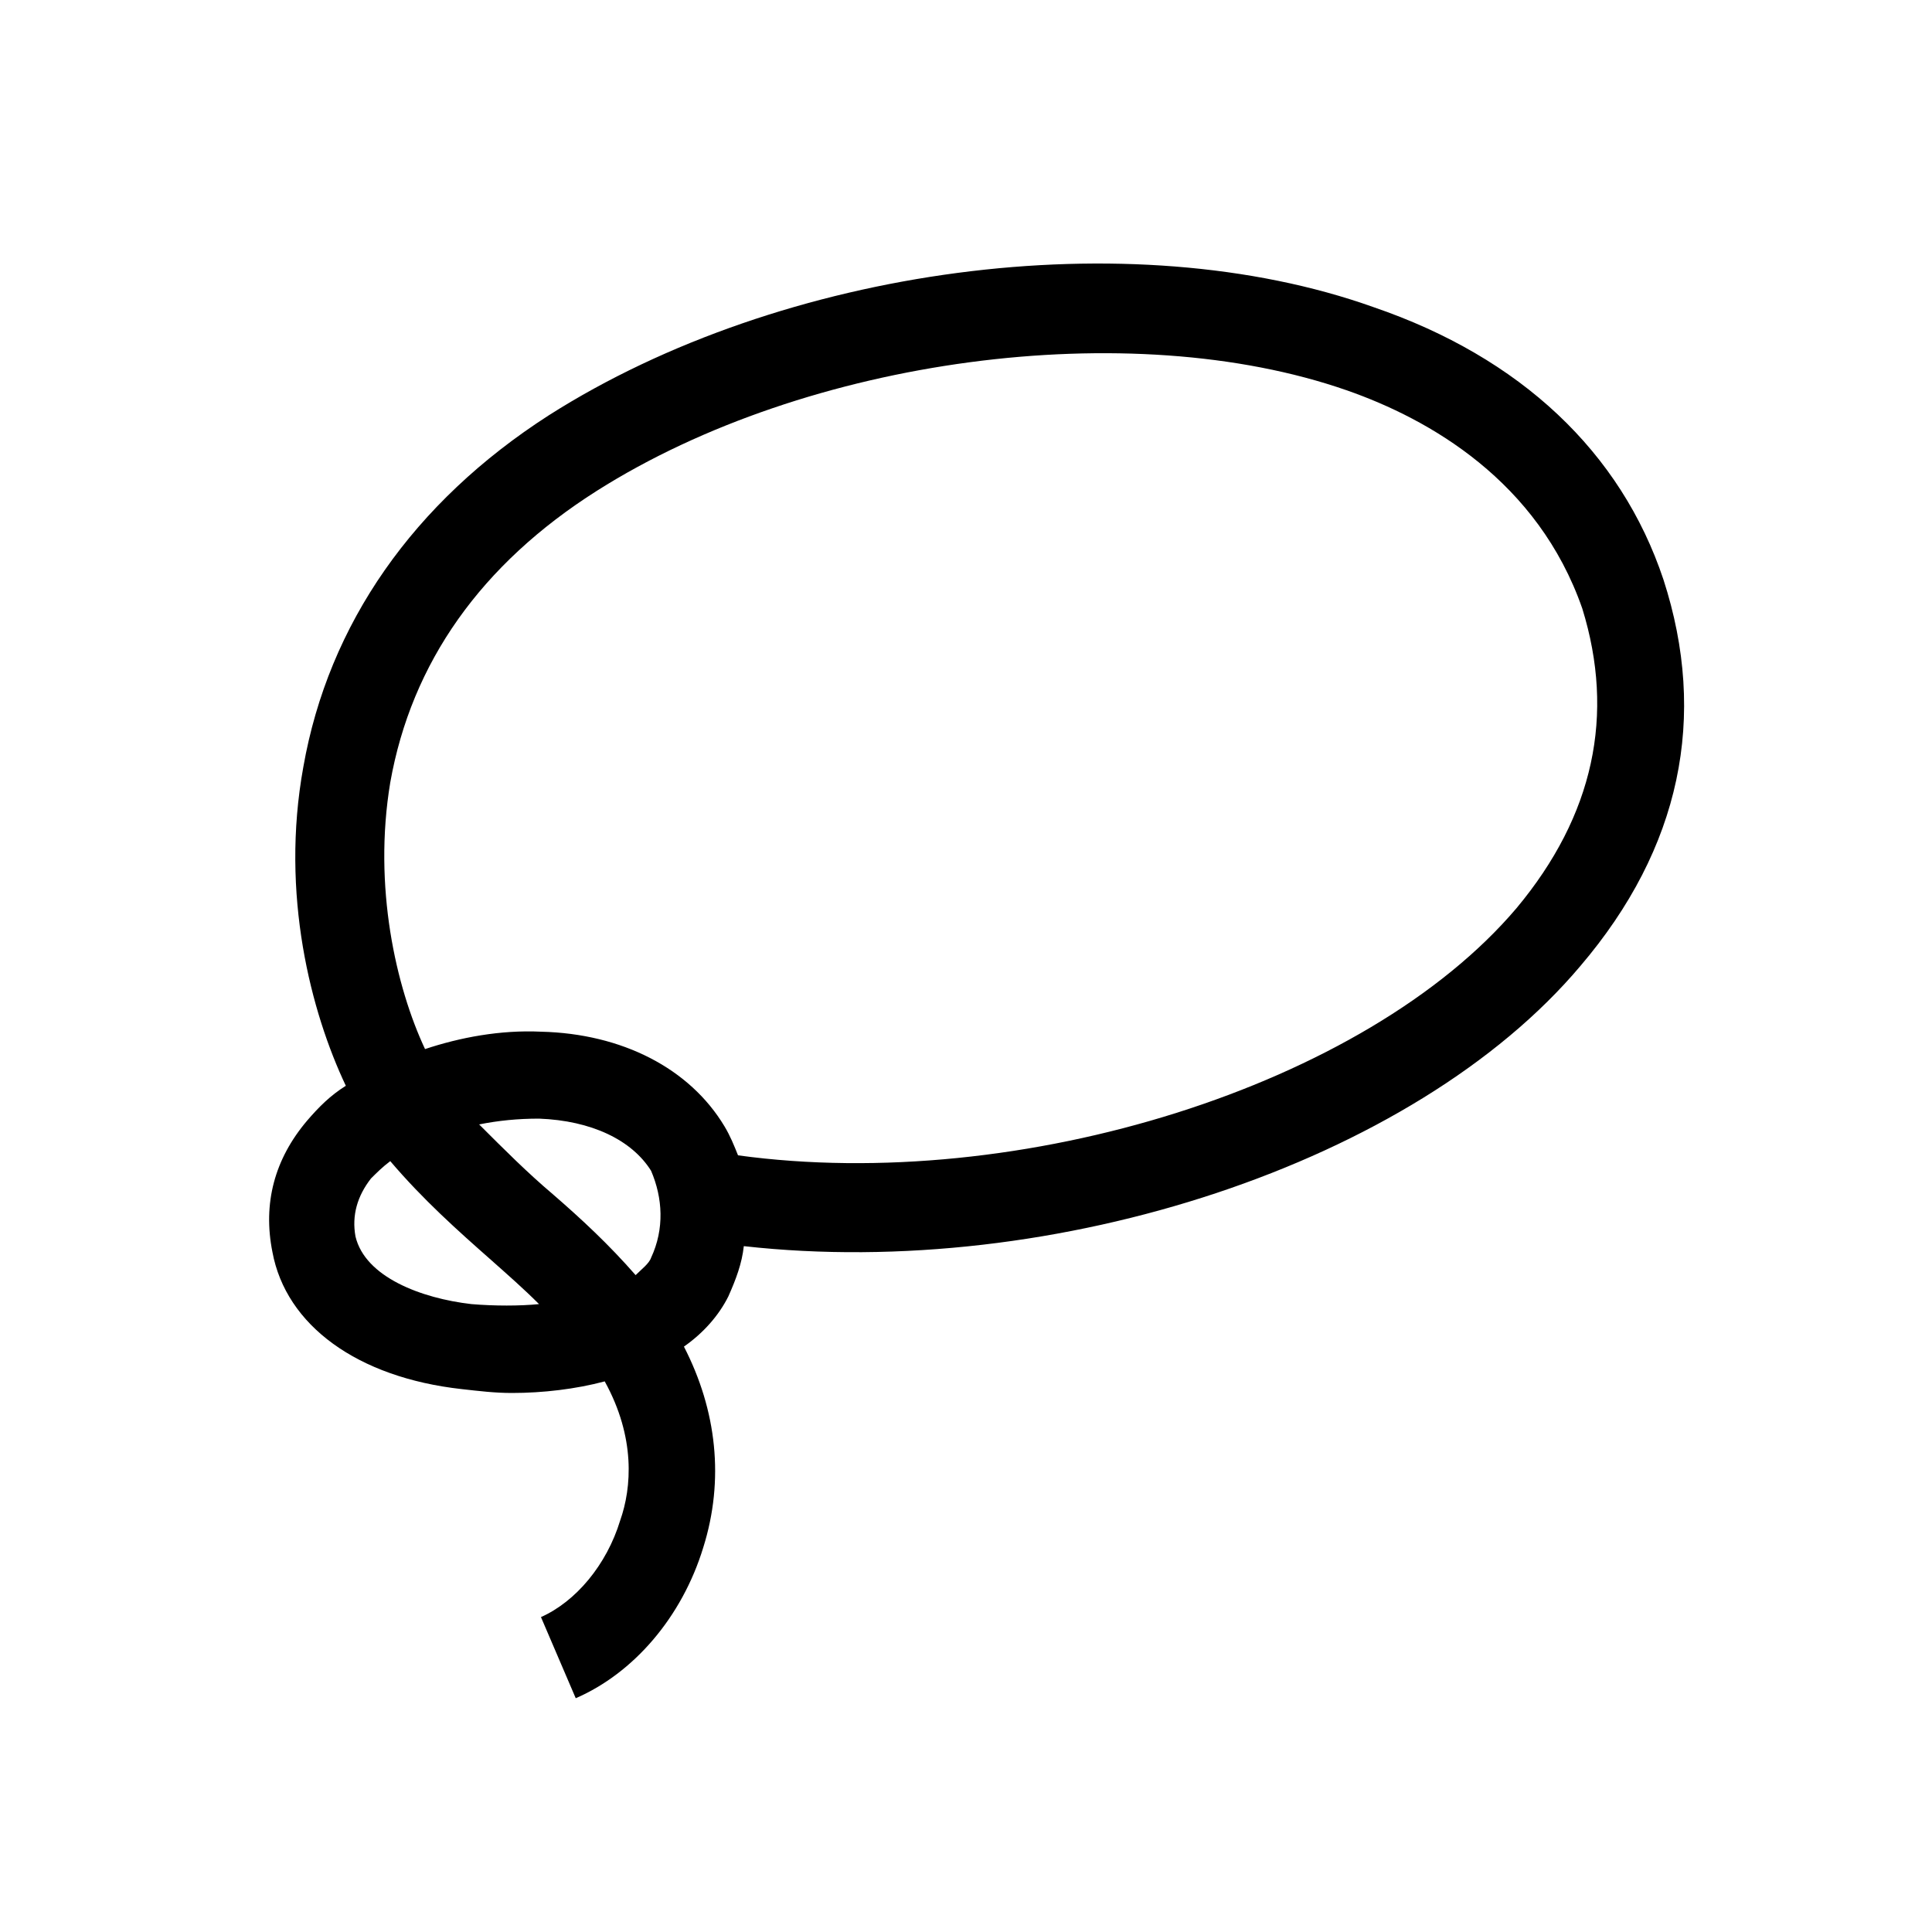 <svg height='100px' width='100px'  fill="#000000" xmlns="http://www.w3.org/2000/svg" xmlns:xlink="http://www.w3.org/1999/xlink" version="1.1" x="0px" y="0px" viewBox="0 0 100 100" style="enable-background:new 0 0 100 100;" xml:space="preserve"><path d="M86.1,30c-2.2-6.6-7.4-11.5-15-14.1c-12.6-4.5-30.6-2.1-42.7,5.6c-7,4.5-11.4,10.8-12.7,18.2c-1.2,6.6,0.4,12.7,2.2,16.5  c-0.8,0.5-1.4,1.1-2,1.8c-1.7,2-2.3,4.3-1.8,6.8c0.7,3.8,4.4,6.5,9.8,7.1c0.9,0.1,1.7,0.2,2.6,0.2c1.6,0,3.3-0.2,4.8-0.6  c1.6,2.9,1.4,5.5,0.8,7.2c-0.7,2.3-2.3,4.2-4.1,5l1.8,4.2c3-1.3,5.5-4.2,6.6-7.8c1.1-3.5,0.7-7.1-1-10.4c1-0.7,1.8-1.6,2.3-2.6  c0.4-0.9,0.7-1.7,0.8-2.6c16.1,1.8,34.7-4.3,43.3-14.5C87,43.9,88.4,37.1,86.1,30z M24.4,67.5c-2.6-0.3-5.5-1.4-6-3.5  c-0.2-1.1,0.1-2.1,0.8-3c0.3-0.3,0.6-0.6,1-0.9c1.7,2,3.5,3.6,5.2,5.1c0.9,0.8,1.7,1.5,2.5,2.3C26.9,67.6,25.6,67.6,24.4,67.5z   M33.7,65.1c-0.1,0.3-0.5,0.6-0.8,0.9c-1.4-1.6-2.8-2.9-4.3-4.2c-1.3-1.1-2.5-2.3-3.8-3.6c1-0.2,2-0.3,3.1-0.3  c2.7,0.1,4.8,1.1,5.8,2.7C34.3,62,34.4,63.6,33.7,65.1z M78.5,47c-7.8,9.2-25.7,14.8-40.3,12.8c-0.2-0.5-0.4-1-0.7-1.5  c-1.8-3-5.3-4.8-9.5-4.9c-2.1-0.1-4.2,0.3-6,0.9c-1.5-3.2-2.7-8.4-1.8-13.8c1.1-6.2,4.7-11.3,10.7-15.1c10.9-6.9,27.6-9.1,38.8-5.2  c4.3,1.5,9.9,4.7,12.2,11.3C83.6,37,82.5,42.2,78.5,47z"></path></svg>